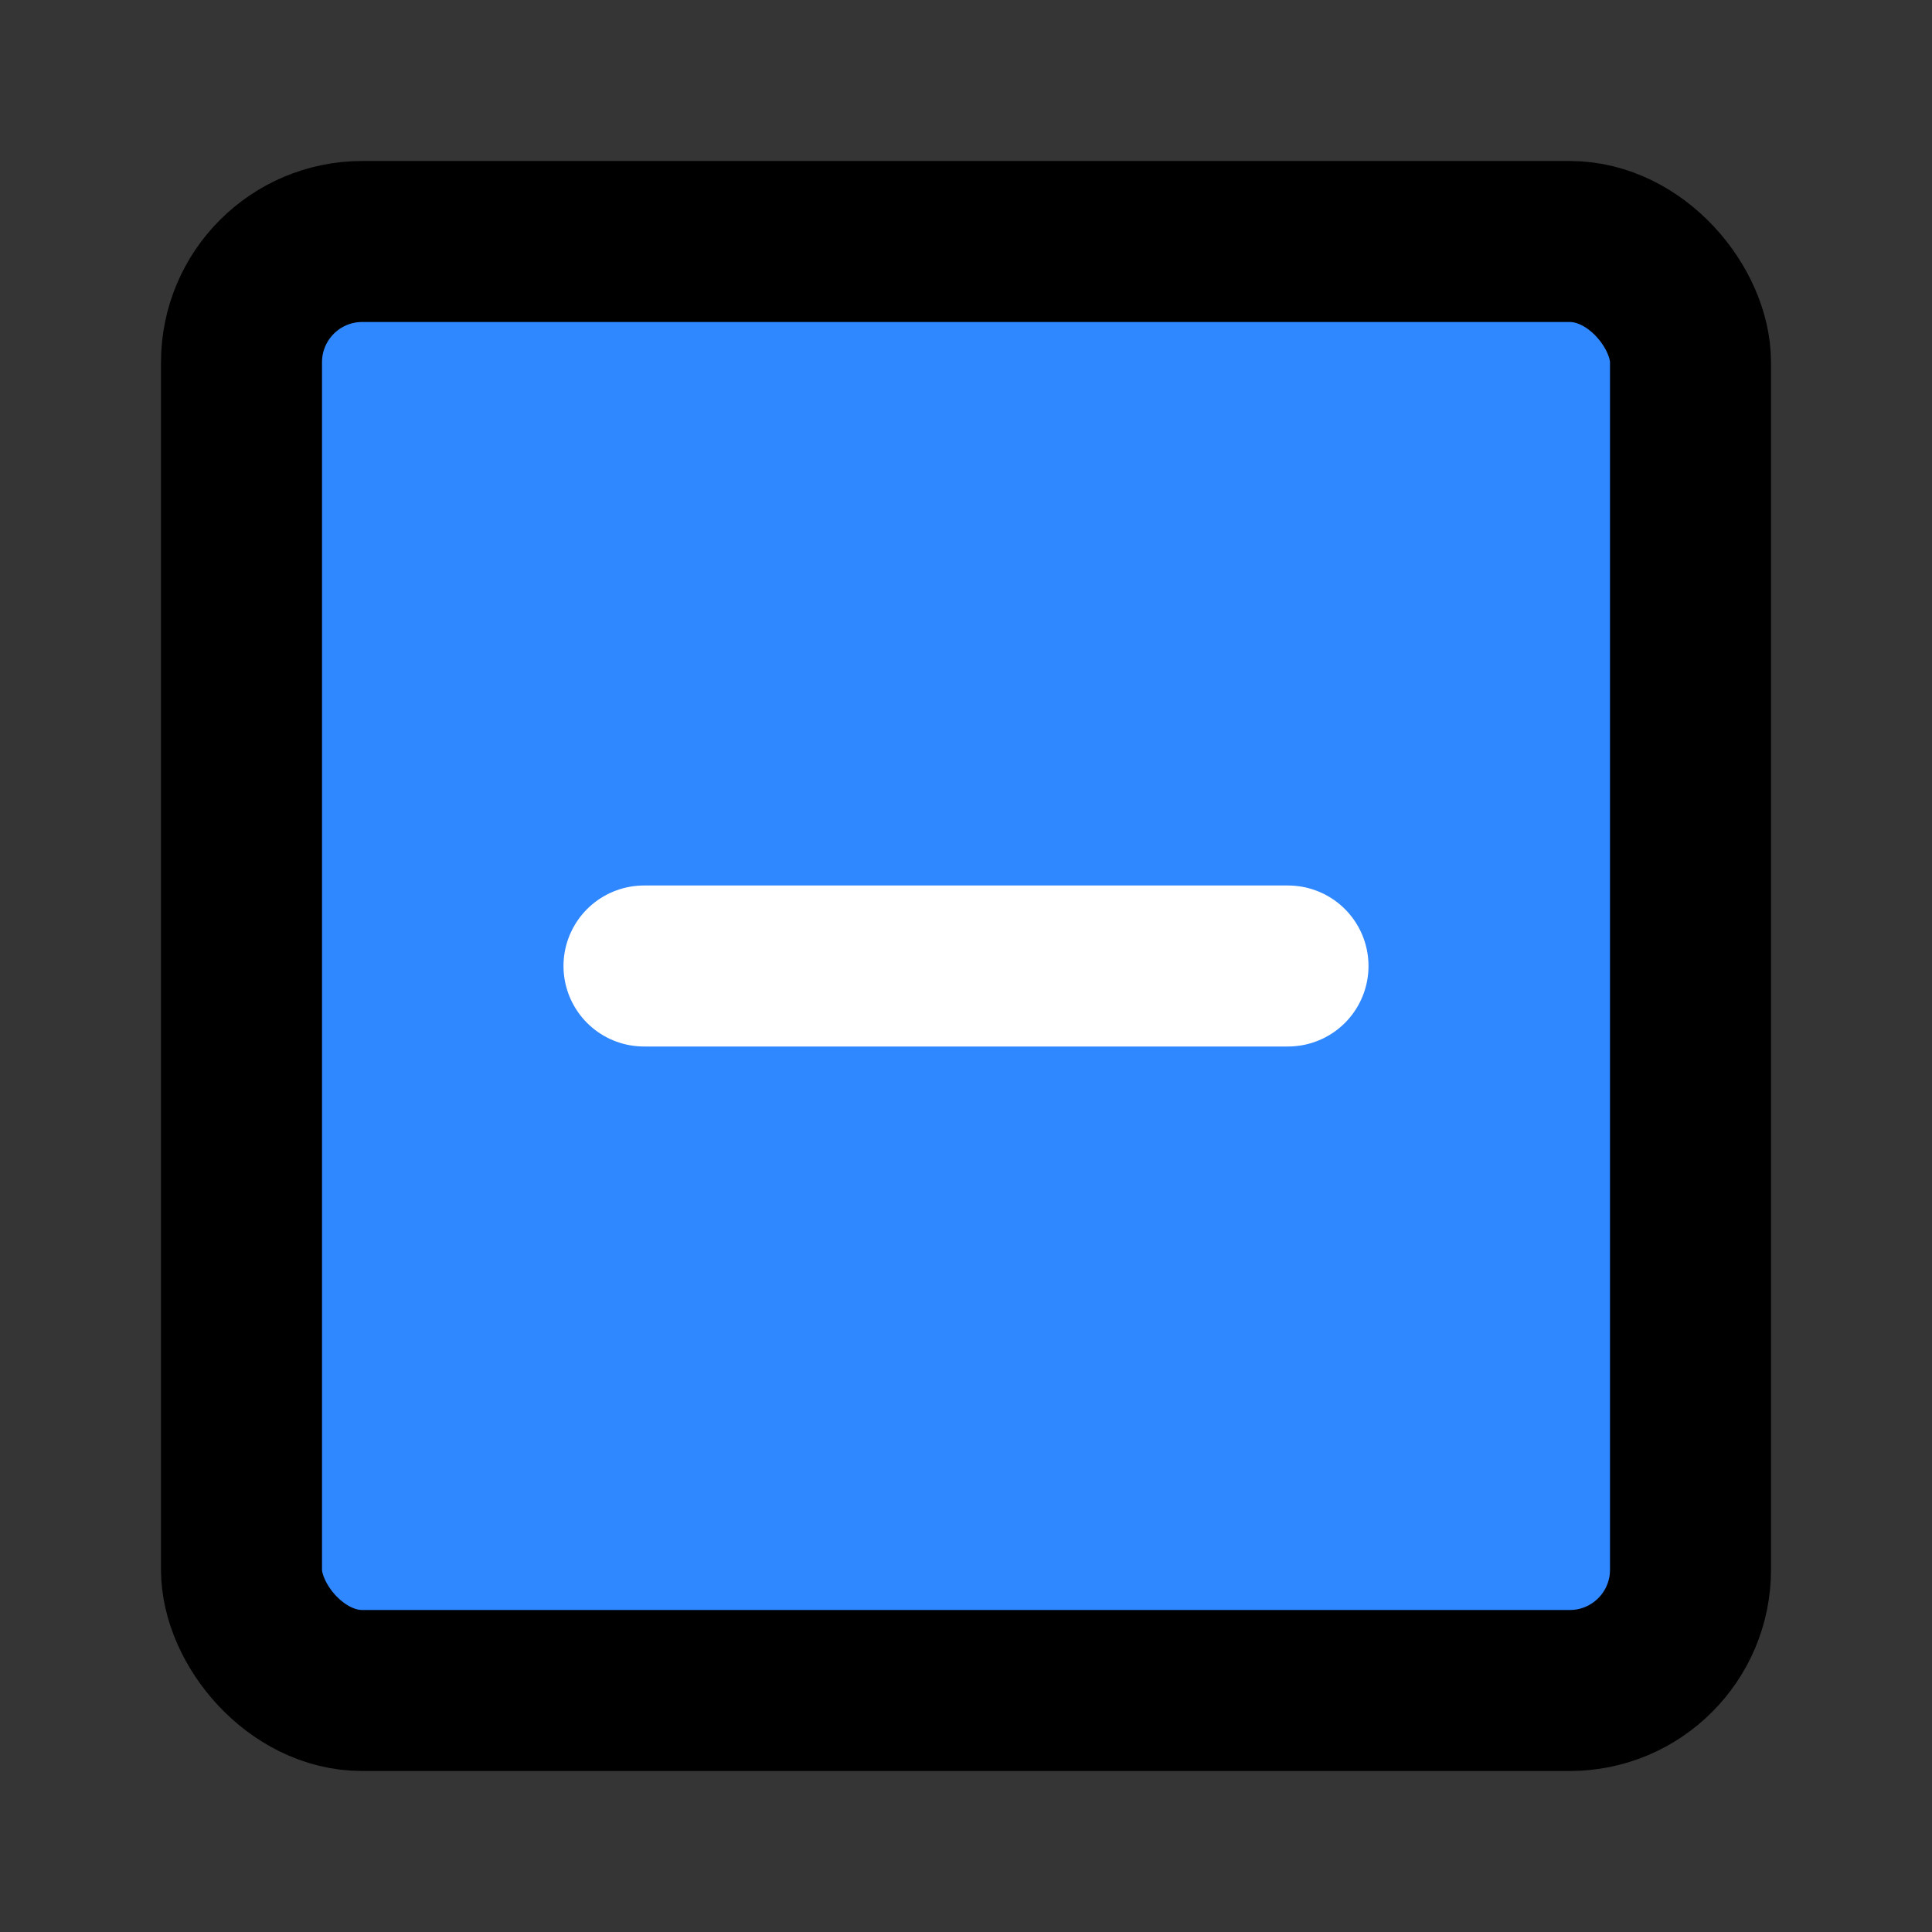 <svg width="24" height="24" viewBox="0 0 48 48" fill="none" xmlns="http://www.w3.org/2000/svg"><rect x="0" y="0" width="48" height="48" fill="#333333" stroke="none"/><rect width="48" height="48" fill="white" fill-opacity="0.01"/><rect x="6" y="6" width="36" height="36" rx="3" fill="#2F88FF" stroke="black" stroke-width="4" stroke-linejoin="round"/><path d="M16 24L32 24" stroke="white" stroke-width="4" stroke-linecap="round" stroke-linejoin="round"/></svg>
